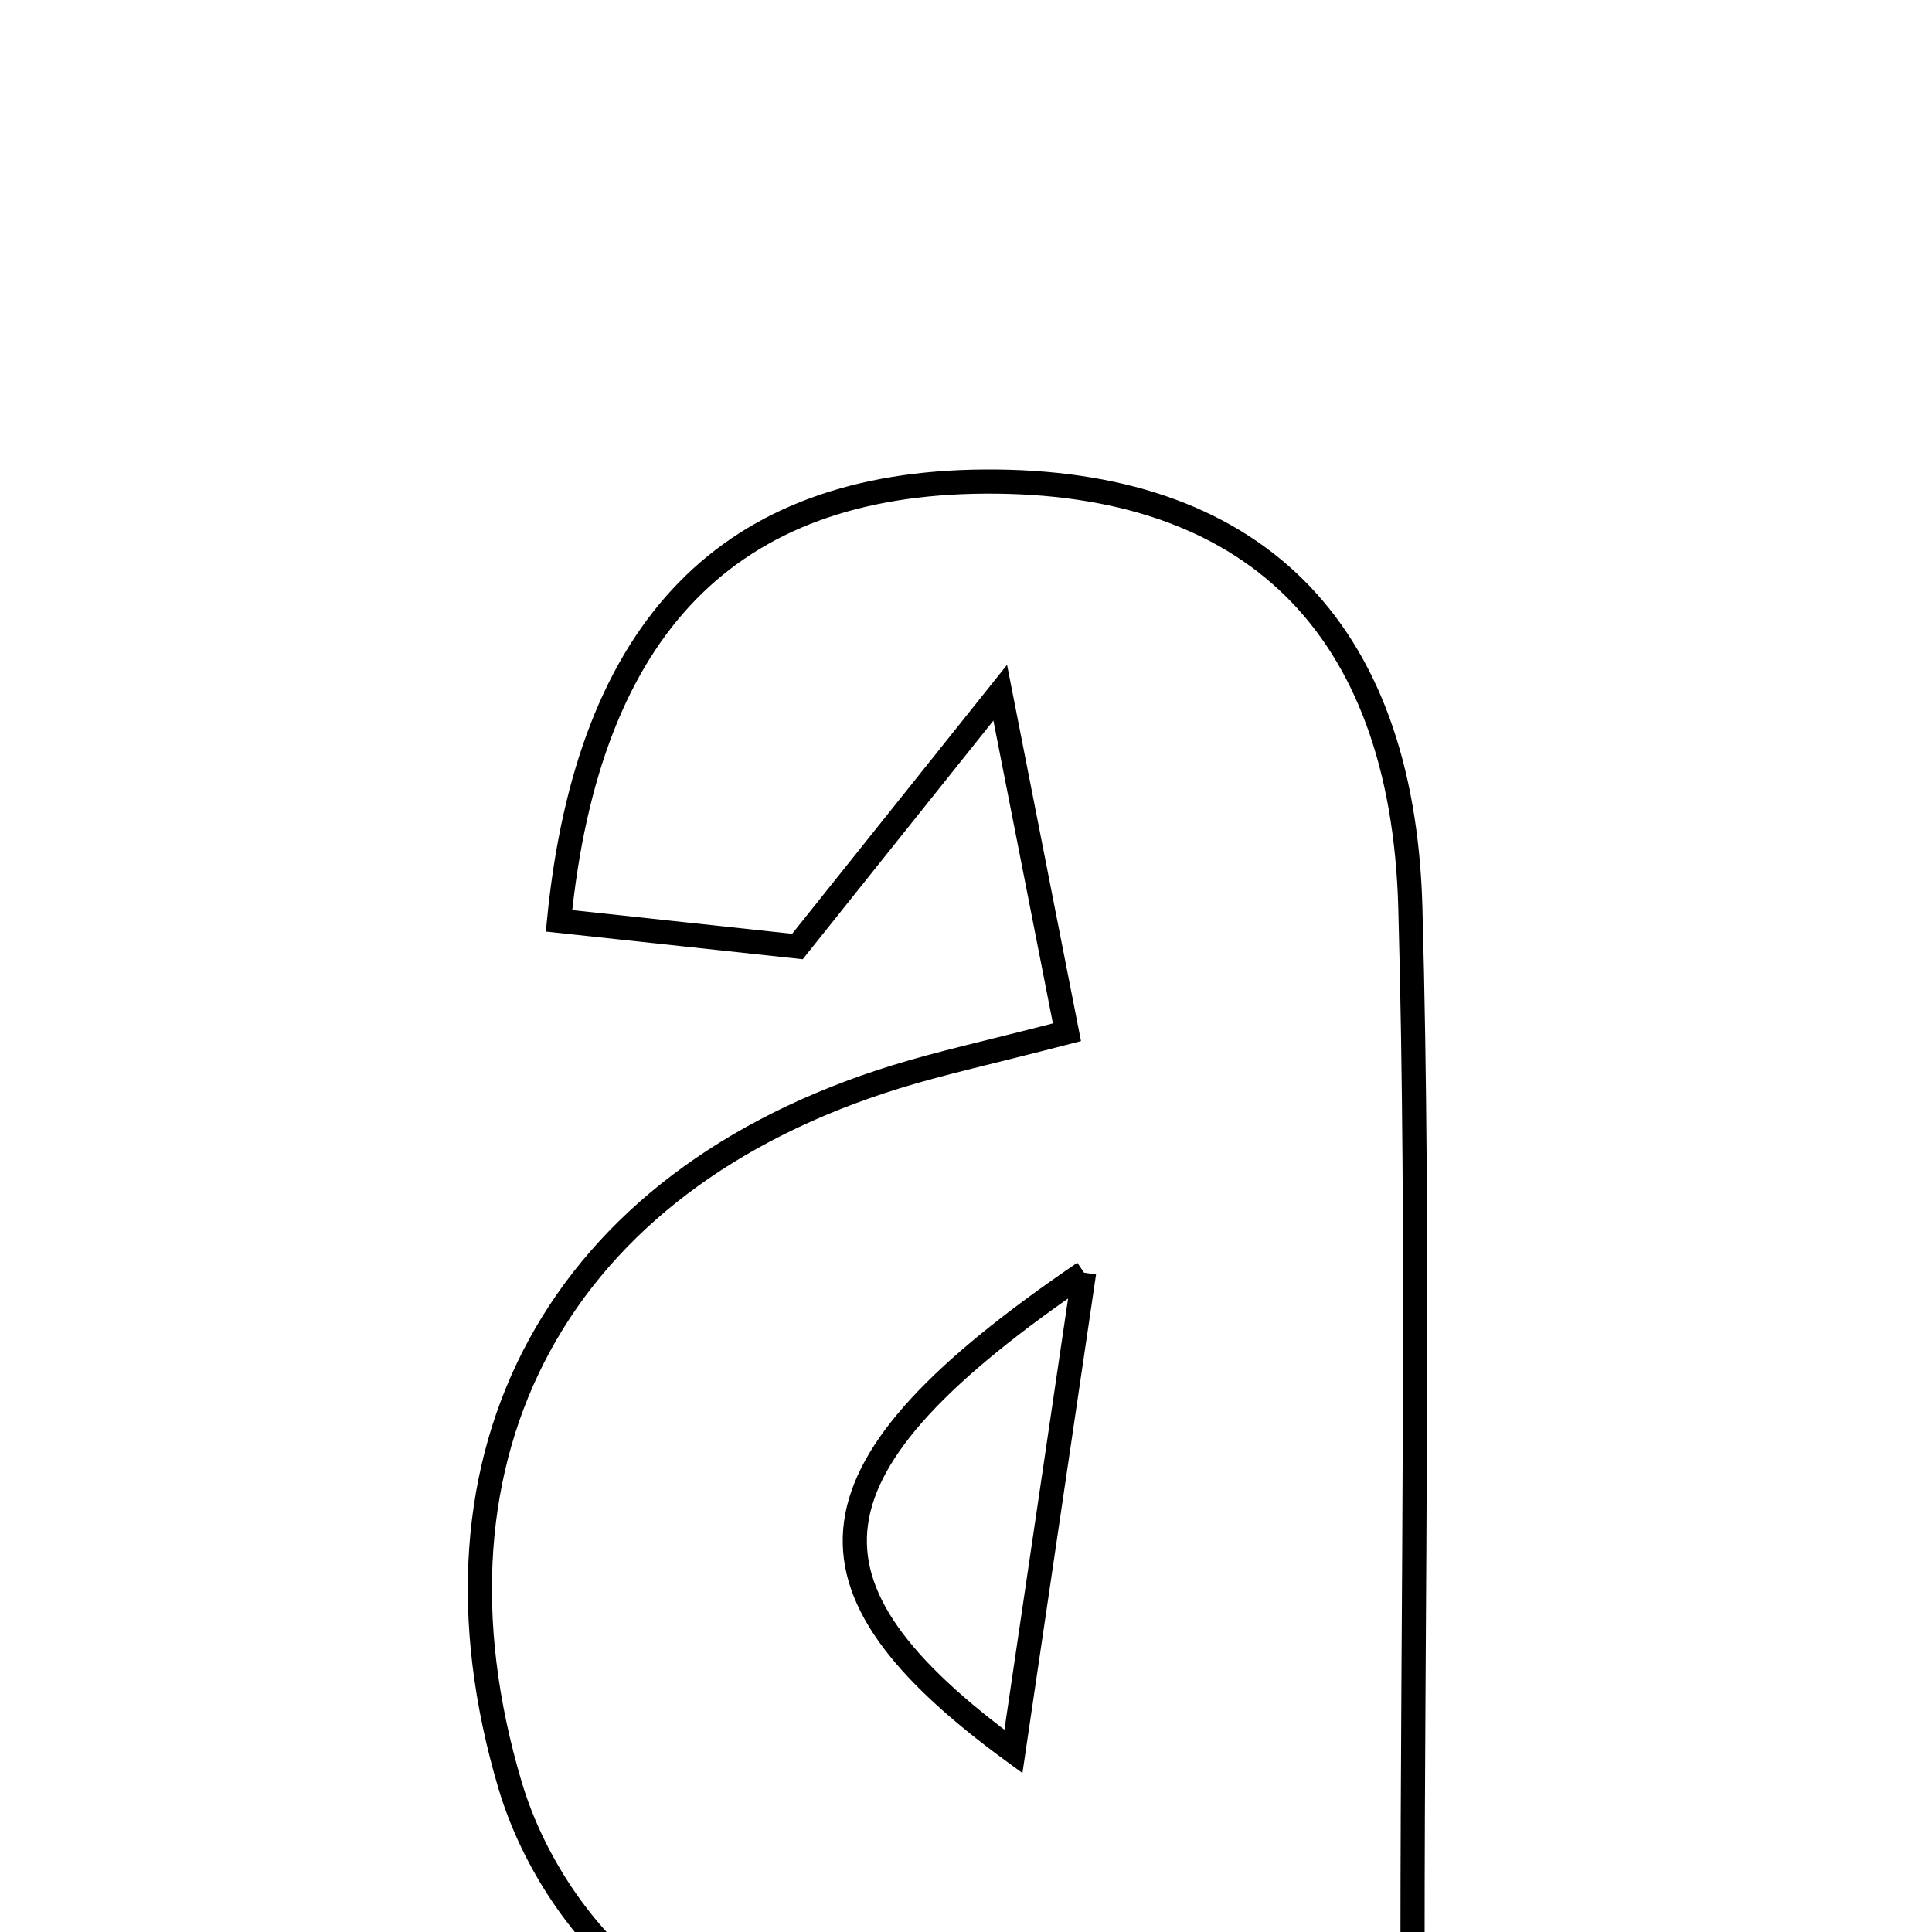<svg xmlns="http://www.w3.org/2000/svg" viewBox="0.0 0.0 24.0 24.0" height="200px" width="200px"><path fill="none" stroke="black" stroke-width=".3" stroke-opacity="1.0"  filling="0" d="M12.231 5.982 C15.523 5.961 17.423 7.745 17.52 11.275 C17.635 15.508 17.547 19.746 17.547 24.22 C14.896 24.838 12.545 23.519 10.181 24.965 C8.823 25.796 6.91 24.107 6.336 22.176 C5.108 18.044 6.943 14.67 11.132 13.376 C11.691 13.203 12.266 13.079 13.254 12.823 C13.032 11.692 12.811 10.57 12.425 8.605 C11.238 10.09 10.633 10.849 9.906 11.758 C8.988 11.659 7.965 11.549 6.944 11.439 C7.307 7.767 9.072 6.002 12.231 5.982"></path>
<path fill="none" stroke="black" stroke-width=".3" stroke-opacity="1.0"  filling="0" d="M13.467 15.81 C9.909 18.233 9.763 19.691 12.589 21.758 C12.873 19.836 13.117 18.183 13.467 15.81"></path></svg>